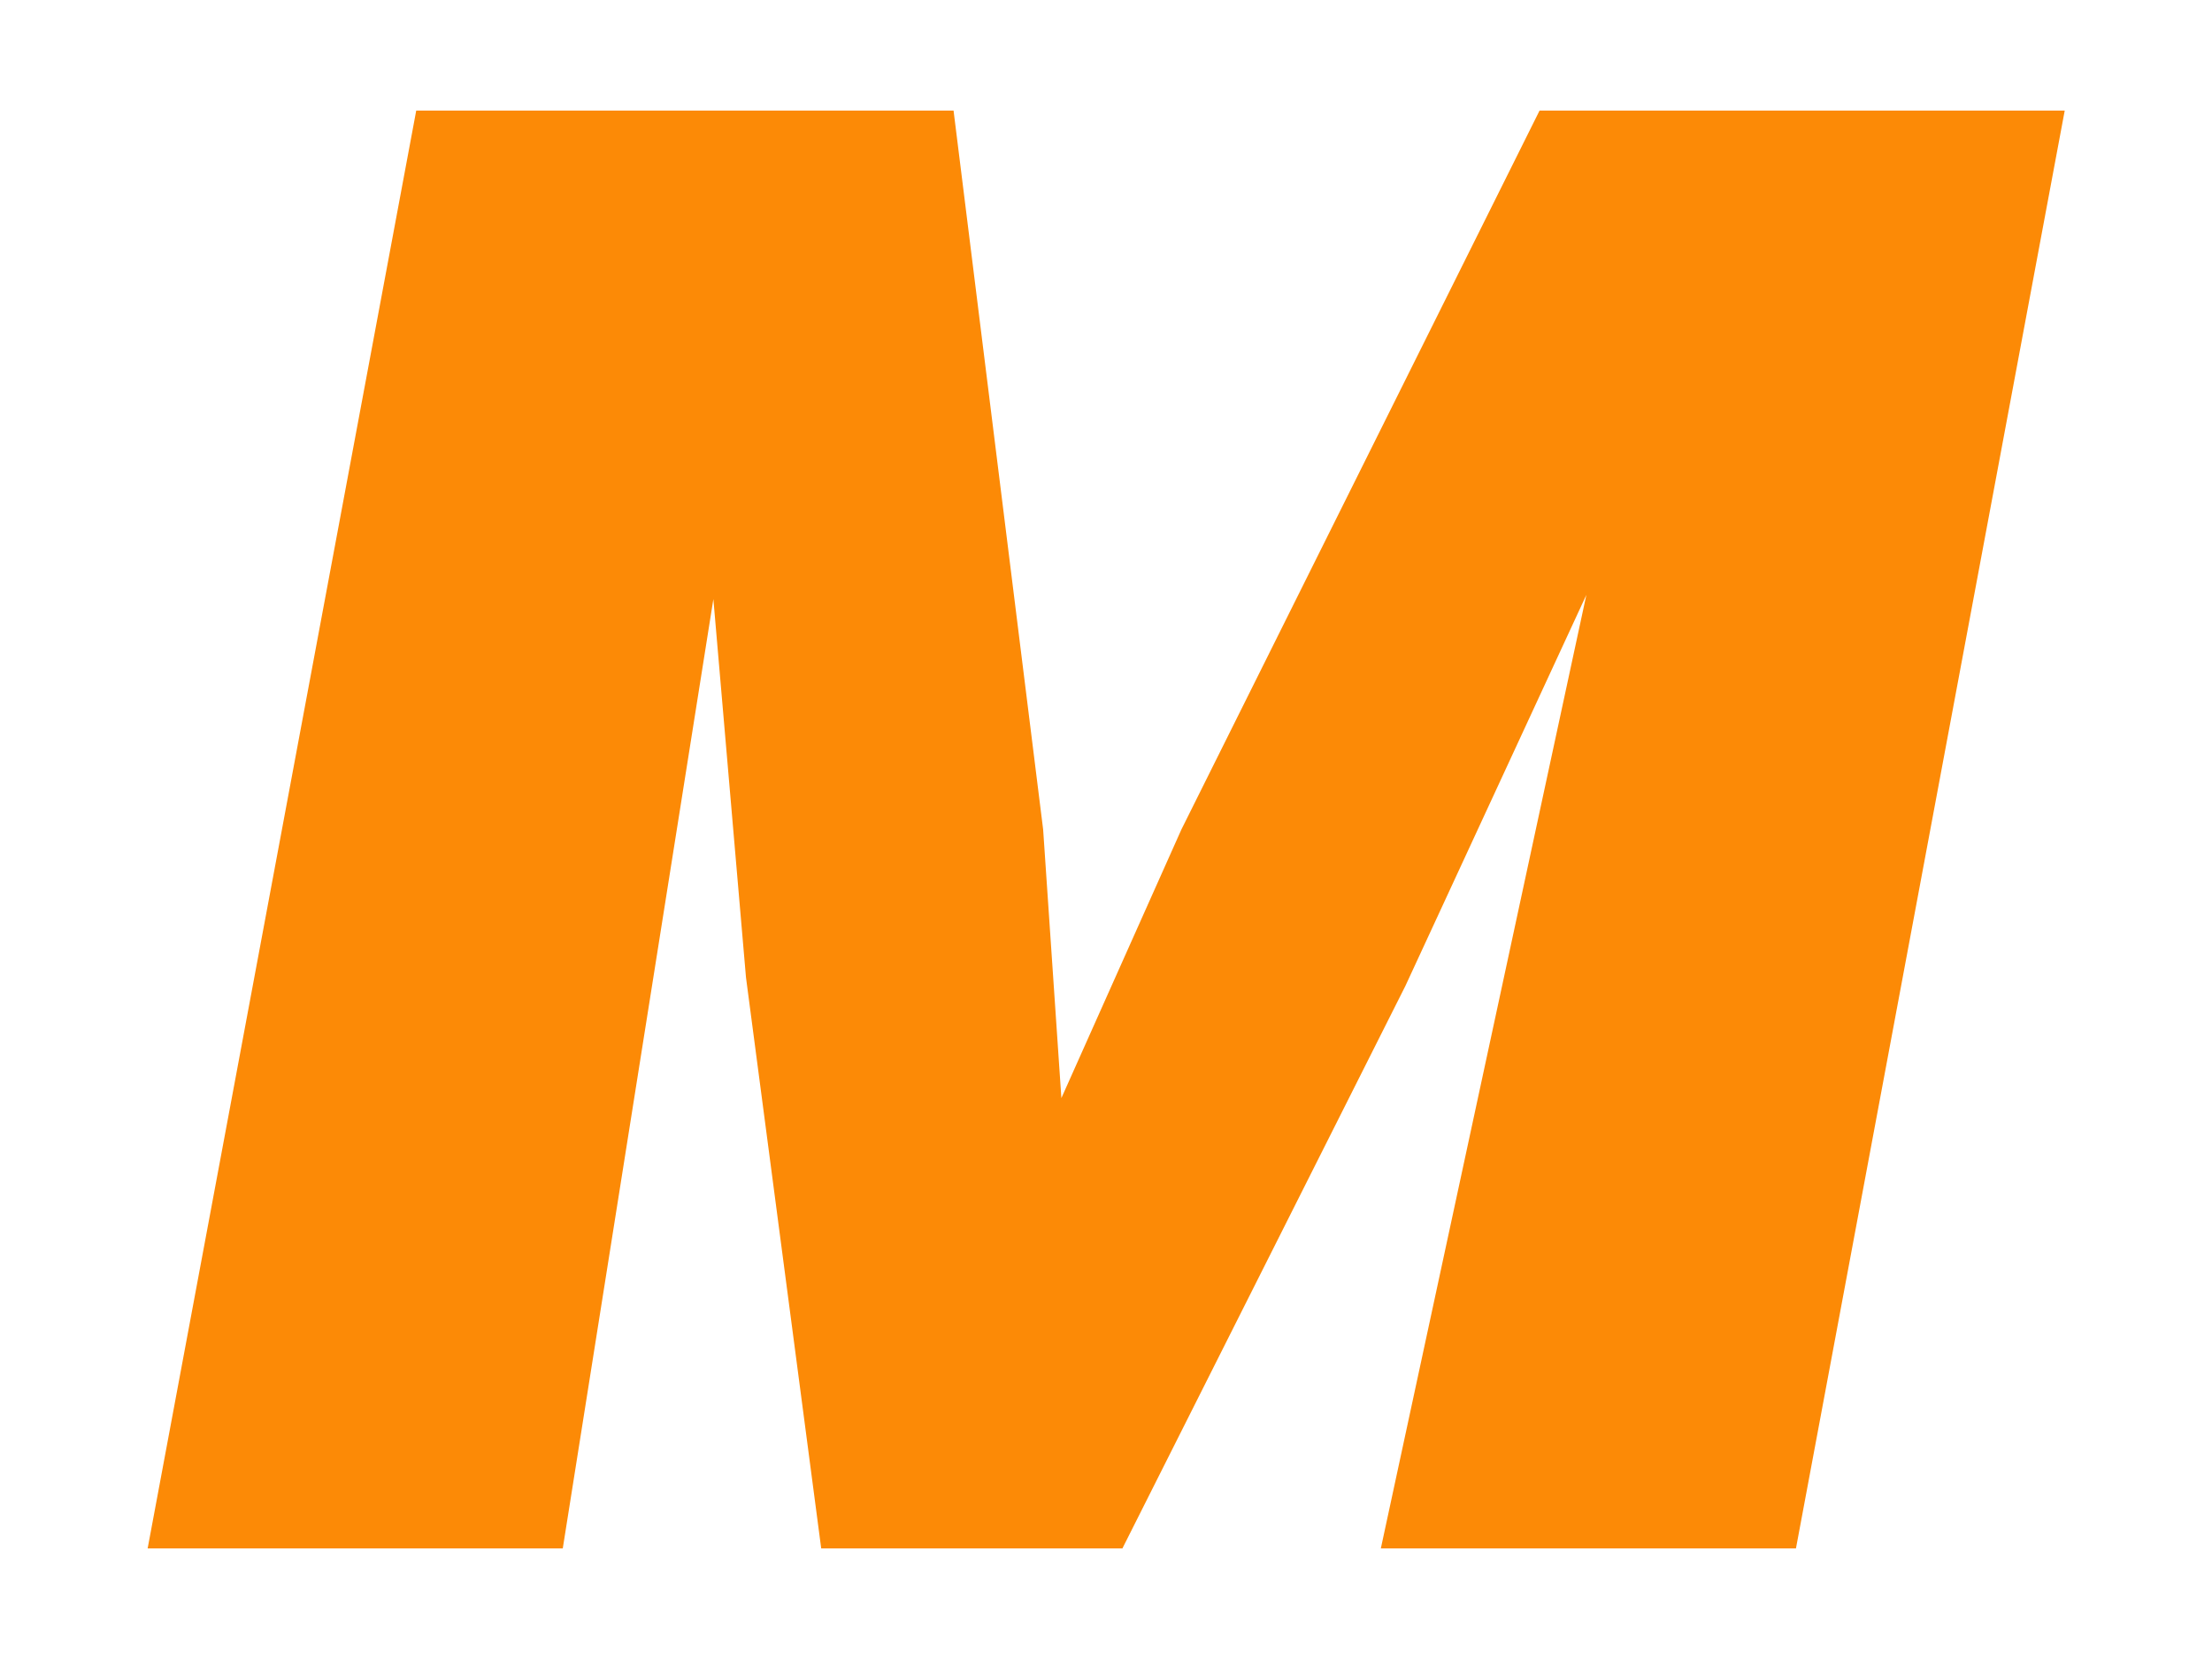 <svg width="12" height="9" viewBox="0 0 12 9" fill="none" xmlns="http://www.w3.org/2000/svg">
<path d="M0.801 8.4L2.258 0.6H5.173L5.659 4.5L5.758 5.957L6.409 4.5L8.352 0.6H11.201L9.743 8.4H7.491L8.606 3.227L7.624 5.349L6.089 8.4H4.455L4.047 5.303L3.87 3.25L3.053 8.4H0.801Z" fill="#FC8A06"/>
</svg>
